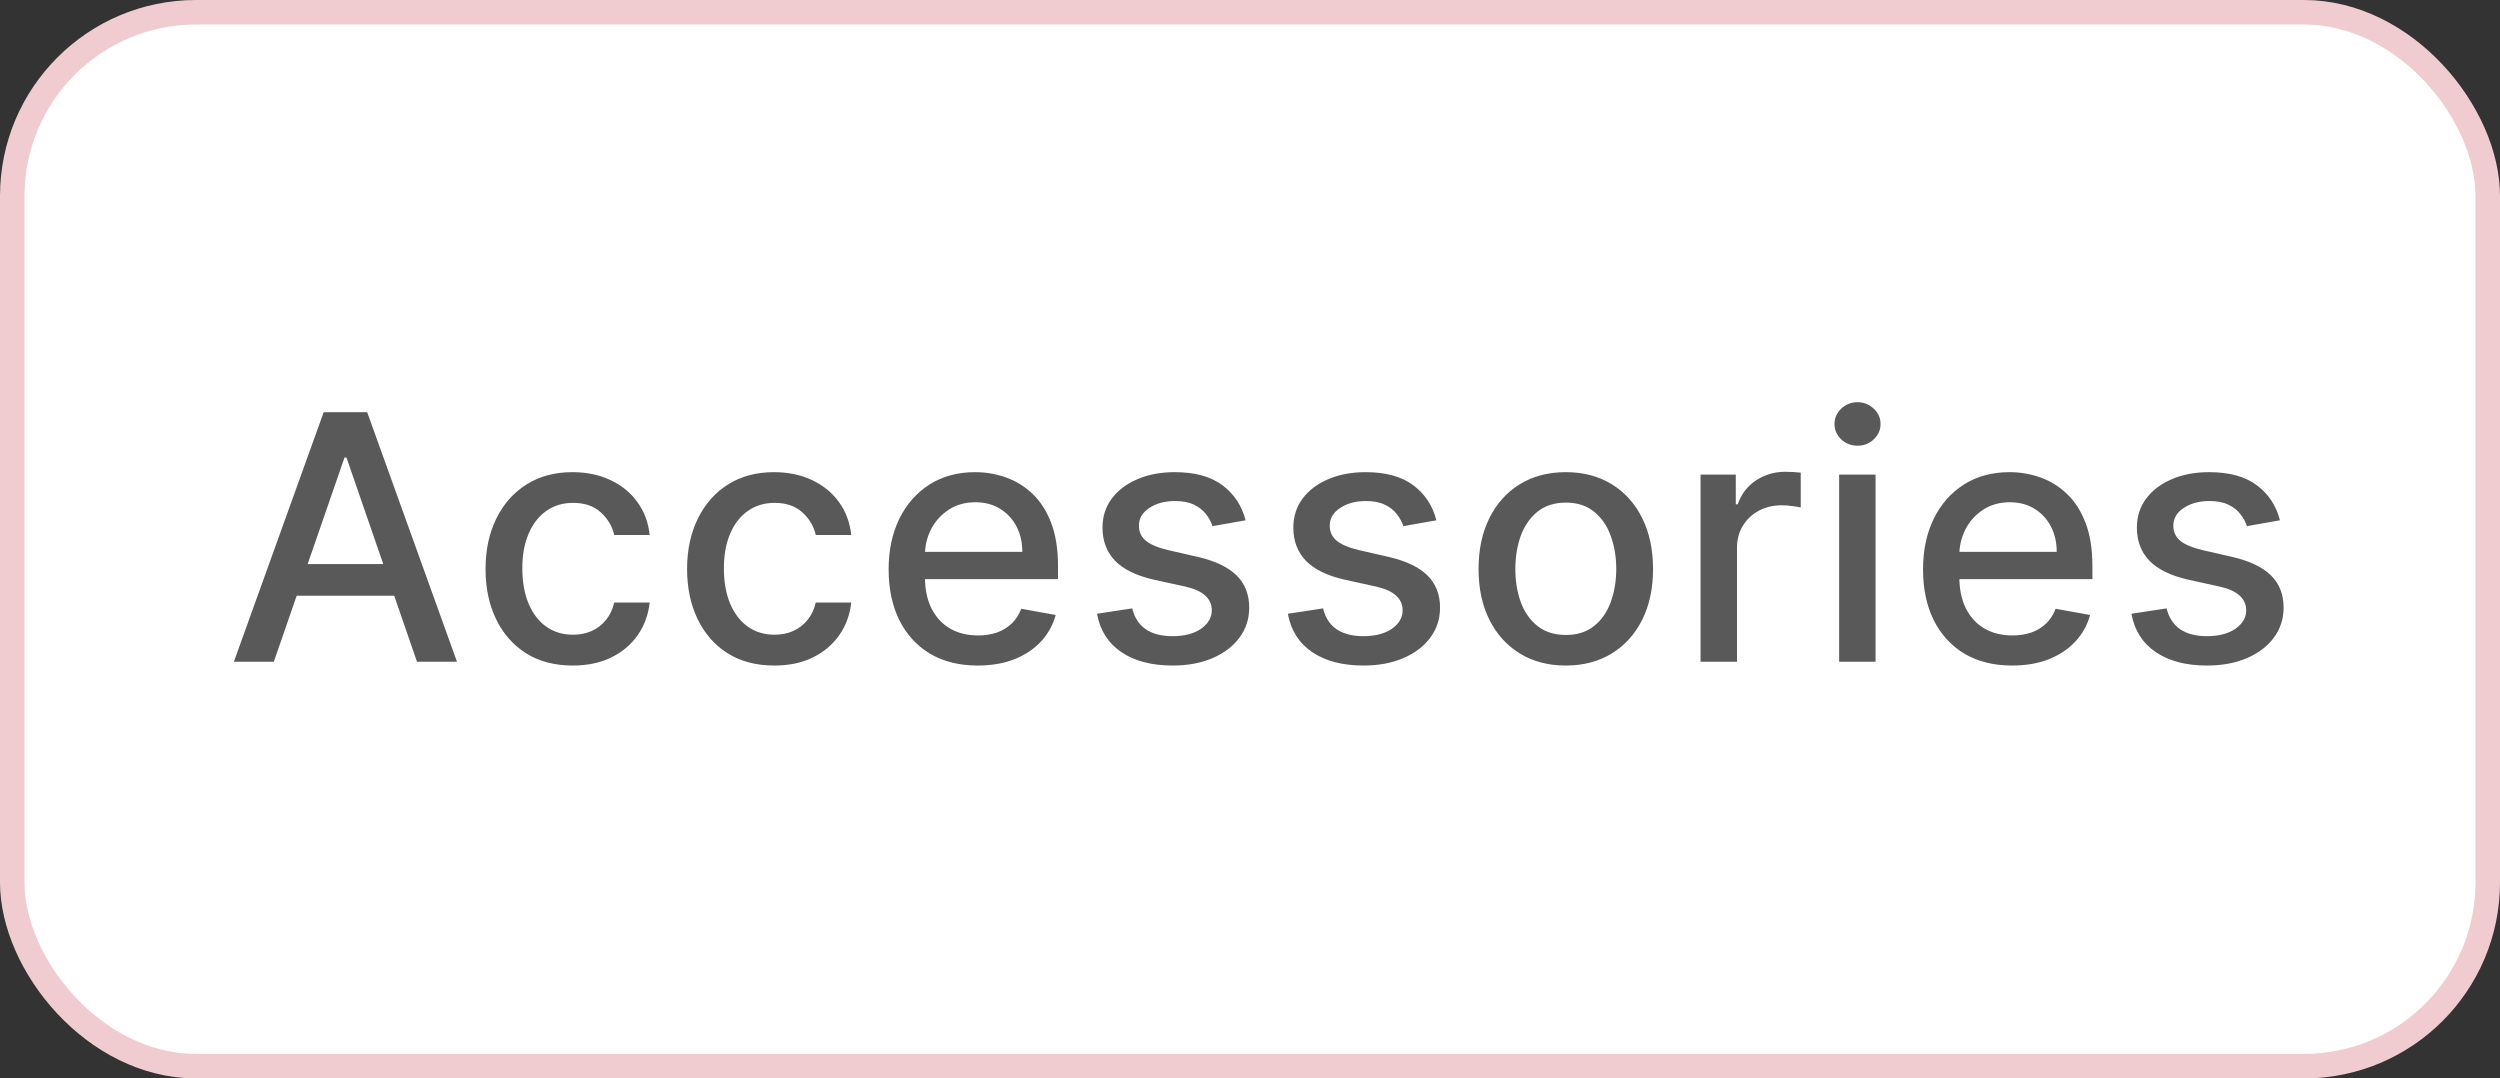 <svg width="102" height="44" viewBox="0 0 102 44" fill="none" xmlns="http://www.w3.org/2000/svg">
<rect x="0" y="0" width="102" height="44" fill="#333333" stroke="none"/>
<rect x="0.5" y="0.5" width="101" height="43" rx="7.5" fill="white" stroke="#F0CCD0"/>
<path d="M11.172 27H9.542L13.206 16.818H14.981L18.645 27H17.014L14.136 18.668H14.056L11.172 27ZM11.446 23.013H16.736V24.305H11.446V23.013ZM23.369 27.154C22.63 27.154 21.994 26.987 21.46 26.652C20.93 26.314 20.522 25.848 20.237 25.255C19.952 24.662 19.81 23.982 19.81 23.217C19.81 22.441 19.956 21.757 20.247 21.163C20.539 20.567 20.95 20.101 21.48 19.766C22.01 19.432 22.635 19.264 23.354 19.264C23.934 19.264 24.451 19.372 24.906 19.587C25.36 19.799 25.726 20.098 26.004 20.482C26.286 20.867 26.453 21.316 26.506 21.829H25.06C24.98 21.472 24.798 21.163 24.513 20.905C24.231 20.646 23.853 20.517 23.379 20.517C22.965 20.517 22.602 20.626 22.291 20.845C21.982 21.061 21.742 21.369 21.57 21.77C21.397 22.168 21.311 22.638 21.311 23.182C21.311 23.739 21.396 24.219 21.565 24.624C21.734 25.028 21.972 25.341 22.281 25.563C22.592 25.785 22.958 25.896 23.379 25.896C23.661 25.896 23.916 25.845 24.145 25.742C24.377 25.636 24.571 25.485 24.727 25.29C24.886 25.094 24.997 24.859 25.06 24.584H26.506C26.453 25.078 26.293 25.518 26.024 25.906C25.756 26.294 25.396 26.599 24.945 26.821C24.498 27.043 23.973 27.154 23.369 27.154ZM31.593 27.154C30.854 27.154 30.217 26.987 29.684 26.652C29.153 26.314 28.746 25.848 28.461 25.255C28.176 24.662 28.033 23.982 28.033 23.217C28.033 22.441 28.179 21.757 28.471 21.163C28.762 20.567 29.173 20.101 29.703 19.766C30.234 19.432 30.859 19.264 31.578 19.264C32.158 19.264 32.675 19.372 33.129 19.587C33.583 19.799 33.949 20.098 34.228 20.482C34.509 20.867 34.677 21.316 34.73 21.829H33.283C33.203 21.472 33.021 21.163 32.736 20.905C32.454 20.646 32.077 20.517 31.603 20.517C31.188 20.517 30.825 20.626 30.514 20.845C30.206 21.061 29.965 21.369 29.793 21.77C29.621 22.168 29.535 22.638 29.535 23.182C29.535 23.739 29.619 24.219 29.788 24.624C29.957 25.028 30.196 25.341 30.504 25.563C30.816 25.785 31.182 25.896 31.603 25.896C31.884 25.896 32.14 25.845 32.368 25.742C32.6 25.636 32.794 25.485 32.95 25.29C33.109 25.094 33.22 24.859 33.283 24.584H34.73C34.677 25.078 34.516 25.518 34.248 25.906C33.979 26.294 33.62 26.599 33.169 26.821C32.721 27.043 32.196 27.154 31.593 27.154ZM39.891 27.154C39.138 27.154 38.49 26.993 37.947 26.672C37.407 26.347 36.989 25.891 36.694 25.305C36.402 24.715 36.256 24.024 36.256 23.232C36.256 22.449 36.402 21.76 36.694 21.163C36.989 20.567 37.4 20.101 37.927 19.766C38.457 19.432 39.077 19.264 39.786 19.264C40.217 19.264 40.635 19.335 41.039 19.478C41.443 19.62 41.806 19.844 42.128 20.149C42.449 20.454 42.703 20.85 42.889 21.337C43.074 21.821 43.167 22.41 43.167 23.102V23.629H37.097V22.516H41.71C41.71 22.125 41.631 21.778 41.472 21.477C41.312 21.172 41.089 20.931 40.8 20.756C40.515 20.58 40.181 20.492 39.796 20.492C39.379 20.492 39.014 20.595 38.702 20.8C38.394 21.003 38.156 21.268 37.986 21.596C37.821 21.921 37.738 22.274 37.738 22.655V23.525C37.738 24.035 37.827 24.47 38.006 24.827C38.189 25.185 38.442 25.459 38.767 25.648C39.092 25.833 39.471 25.926 39.906 25.926C40.187 25.926 40.444 25.886 40.676 25.807C40.908 25.724 41.109 25.601 41.278 25.439C41.447 25.276 41.576 25.076 41.666 24.837L43.072 25.091C42.96 25.505 42.758 25.868 42.466 26.18C42.178 26.488 41.815 26.728 41.377 26.901C40.943 27.07 40.447 27.154 39.891 27.154ZM50.819 21.228L49.471 21.467C49.415 21.294 49.325 21.13 49.203 20.974C49.084 20.819 48.921 20.691 48.716 20.592C48.51 20.492 48.253 20.442 47.945 20.442C47.524 20.442 47.173 20.537 46.891 20.726C46.609 20.912 46.468 21.152 46.468 21.447C46.468 21.702 46.563 21.907 46.752 22.063C46.941 22.219 47.246 22.347 47.667 22.446L48.88 22.724C49.582 22.887 50.106 23.137 50.451 23.475C50.795 23.813 50.968 24.252 50.968 24.793C50.968 25.25 50.835 25.658 50.57 26.016C50.308 26.37 49.942 26.649 49.471 26.851C49.004 27.053 48.462 27.154 47.846 27.154C46.99 27.154 46.293 26.972 45.752 26.607C45.212 26.239 44.881 25.717 44.758 25.041L46.195 24.822C46.285 25.197 46.468 25.48 46.747 25.673C47.025 25.861 47.388 25.956 47.836 25.956C48.323 25.956 48.712 25.855 49.004 25.653C49.296 25.447 49.441 25.197 49.441 24.902C49.441 24.663 49.352 24.463 49.173 24.3C48.997 24.138 48.727 24.015 48.363 23.933L47.07 23.649C46.357 23.487 45.83 23.228 45.489 22.874C45.151 22.519 44.982 22.07 44.982 21.526C44.982 21.076 45.108 20.681 45.36 20.343C45.612 20.005 45.96 19.741 46.404 19.553C46.848 19.36 47.357 19.264 47.93 19.264C48.755 19.264 49.405 19.443 49.879 19.801C50.353 20.156 50.666 20.631 50.819 21.228ZM58.604 21.228L57.257 21.467C57.201 21.294 57.111 21.13 56.989 20.974C56.869 20.819 56.707 20.691 56.501 20.592C56.296 20.492 56.039 20.442 55.731 20.442C55.31 20.442 54.959 20.537 54.677 20.726C54.395 20.912 54.254 21.152 54.254 21.447C54.254 21.702 54.349 21.907 54.538 22.063C54.727 22.219 55.032 22.347 55.452 22.446L56.666 22.724C57.368 22.887 57.892 23.137 58.236 23.475C58.581 23.813 58.754 24.252 58.754 24.793C58.754 25.25 58.621 25.658 58.356 26.016C58.094 26.37 57.728 26.649 57.257 26.851C56.79 27.053 56.248 27.154 55.631 27.154C54.776 27.154 54.079 26.972 53.538 26.607C52.998 26.239 52.667 25.717 52.544 25.041L53.981 24.822C54.07 25.197 54.254 25.48 54.533 25.673C54.811 25.861 55.174 25.956 55.621 25.956C56.109 25.956 56.498 25.855 56.79 25.653C57.081 25.447 57.227 25.197 57.227 24.902C57.227 24.663 57.138 24.463 56.959 24.3C56.783 24.138 56.513 24.015 56.148 23.933L54.856 23.649C54.143 23.487 53.616 23.228 53.275 22.874C52.937 22.519 52.768 22.07 52.768 21.526C52.768 21.076 52.894 20.681 53.146 20.343C53.398 20.005 53.745 19.741 54.19 19.553C54.634 19.36 55.142 19.264 55.716 19.264C56.541 19.264 57.191 19.443 57.665 19.801C58.139 20.156 58.452 20.631 58.604 21.228ZM63.885 27.154C63.169 27.154 62.544 26.99 62.01 26.662C61.477 26.334 61.062 25.875 60.767 25.285C60.472 24.695 60.325 24.005 60.325 23.217C60.325 22.424 60.472 21.732 60.767 21.139C61.062 20.545 61.477 20.084 62.01 19.756C62.544 19.428 63.169 19.264 63.885 19.264C64.6 19.264 65.225 19.428 65.759 19.756C66.293 20.084 66.707 20.545 67.002 21.139C67.297 21.732 67.444 22.424 67.444 23.217C67.444 24.005 67.297 24.695 67.002 25.285C66.707 25.875 66.293 26.334 65.759 26.662C65.225 26.99 64.6 27.154 63.885 27.154ZM63.89 25.906C64.354 25.906 64.738 25.784 65.043 25.538C65.348 25.293 65.573 24.967 65.719 24.559C65.868 24.151 65.943 23.702 65.943 23.212C65.943 22.724 65.868 22.277 65.719 21.869C65.573 21.458 65.348 21.129 65.043 20.88C64.738 20.631 64.354 20.507 63.89 20.507C63.422 20.507 63.034 20.631 62.726 20.88C62.421 21.129 62.194 21.458 62.045 21.869C61.899 22.277 61.826 22.724 61.826 23.212C61.826 23.702 61.899 24.151 62.045 24.559C62.194 24.967 62.421 25.293 62.726 25.538C63.034 25.784 63.422 25.906 63.89 25.906ZM69.383 27V19.364H70.82V20.577H70.9C71.039 20.166 71.284 19.843 71.636 19.607C71.99 19.369 72.391 19.249 72.839 19.249C72.932 19.249 73.041 19.253 73.167 19.259C73.296 19.266 73.397 19.274 73.47 19.284V20.706C73.41 20.689 73.304 20.671 73.152 20.651C72.999 20.628 72.847 20.616 72.695 20.616C72.343 20.616 72.03 20.691 71.755 20.84C71.483 20.986 71.268 21.19 71.109 21.452C70.95 21.71 70.87 22.005 70.87 22.337V27H69.383ZM75.037 27V19.364H76.523V27H75.037ZM75.787 18.185C75.529 18.185 75.307 18.099 75.121 17.927C74.939 17.751 74.848 17.542 74.848 17.3C74.848 17.055 74.939 16.846 75.121 16.674C75.307 16.498 75.529 16.41 75.787 16.41C76.046 16.41 76.266 16.498 76.448 16.674C76.634 16.846 76.727 17.055 76.727 17.3C76.727 17.542 76.634 17.751 76.448 17.927C76.266 18.099 76.046 18.185 75.787 18.185ZM82.094 27.154C81.342 27.154 80.694 26.993 80.15 26.672C79.61 26.347 79.192 25.891 78.897 25.305C78.606 24.715 78.46 24.024 78.46 23.232C78.46 22.449 78.606 21.76 78.897 21.163C79.192 20.567 79.603 20.101 80.13 19.766C80.661 19.432 81.28 19.264 81.99 19.264C82.421 19.264 82.838 19.335 83.243 19.478C83.647 19.62 84.01 19.844 84.331 20.149C84.653 20.454 84.906 20.85 85.092 21.337C85.278 21.821 85.37 22.41 85.37 23.102V23.629H79.3V22.516H83.914C83.914 22.125 83.834 21.778 83.675 21.477C83.516 21.172 83.292 20.931 83.004 20.756C82.719 20.58 82.384 20.492 82 20.492C81.582 20.492 81.217 20.595 80.906 20.8C80.598 21.003 80.359 21.268 80.19 21.596C80.024 21.921 79.941 22.274 79.941 22.655V23.525C79.941 24.035 80.031 24.47 80.21 24.827C80.392 25.185 80.646 25.459 80.971 25.648C81.295 25.833 81.675 25.926 82.109 25.926C82.391 25.926 82.648 25.886 82.88 25.807C83.112 25.724 83.312 25.601 83.481 25.439C83.65 25.276 83.779 25.076 83.869 24.837L85.276 25.091C85.163 25.505 84.961 25.868 84.669 26.18C84.381 26.488 84.018 26.728 83.581 26.901C83.146 27.07 82.651 27.154 82.094 27.154ZM93.022 21.228L91.675 21.467C91.618 21.294 91.529 21.13 91.406 20.974C91.287 20.819 91.124 20.691 90.919 20.592C90.713 20.492 90.457 20.442 90.148 20.442C89.728 20.442 89.376 20.537 89.094 20.726C88.813 20.912 88.672 21.152 88.672 21.447C88.672 21.702 88.766 21.907 88.955 22.063C89.144 22.219 89.449 22.347 89.87 22.446L91.083 22.724C91.786 22.887 92.309 23.137 92.654 23.475C92.999 23.813 93.171 24.252 93.171 24.793C93.171 25.25 93.039 25.658 92.773 26.016C92.512 26.37 92.145 26.649 91.675 26.851C91.207 27.053 90.665 27.154 90.049 27.154C89.194 27.154 88.496 26.972 87.956 26.607C87.416 26.239 87.084 25.717 86.962 25.041L88.398 24.822C88.488 25.197 88.672 25.48 88.95 25.673C89.229 25.861 89.592 25.956 90.039 25.956C90.526 25.956 90.916 25.855 91.207 25.653C91.499 25.447 91.645 25.197 91.645 24.902C91.645 24.663 91.555 24.463 91.376 24.3C91.201 24.138 90.931 24.015 90.566 23.933L89.273 23.649C88.561 23.487 88.034 23.228 87.692 22.874C87.354 22.519 87.185 22.07 87.185 21.526C87.185 21.076 87.311 20.681 87.563 20.343C87.815 20.005 88.163 19.741 88.607 19.553C89.051 19.36 89.56 19.264 90.133 19.264C90.959 19.264 91.608 19.443 92.082 19.801C92.556 20.156 92.87 20.631 93.022 21.228Z" fill="#595959"/>
</svg>

